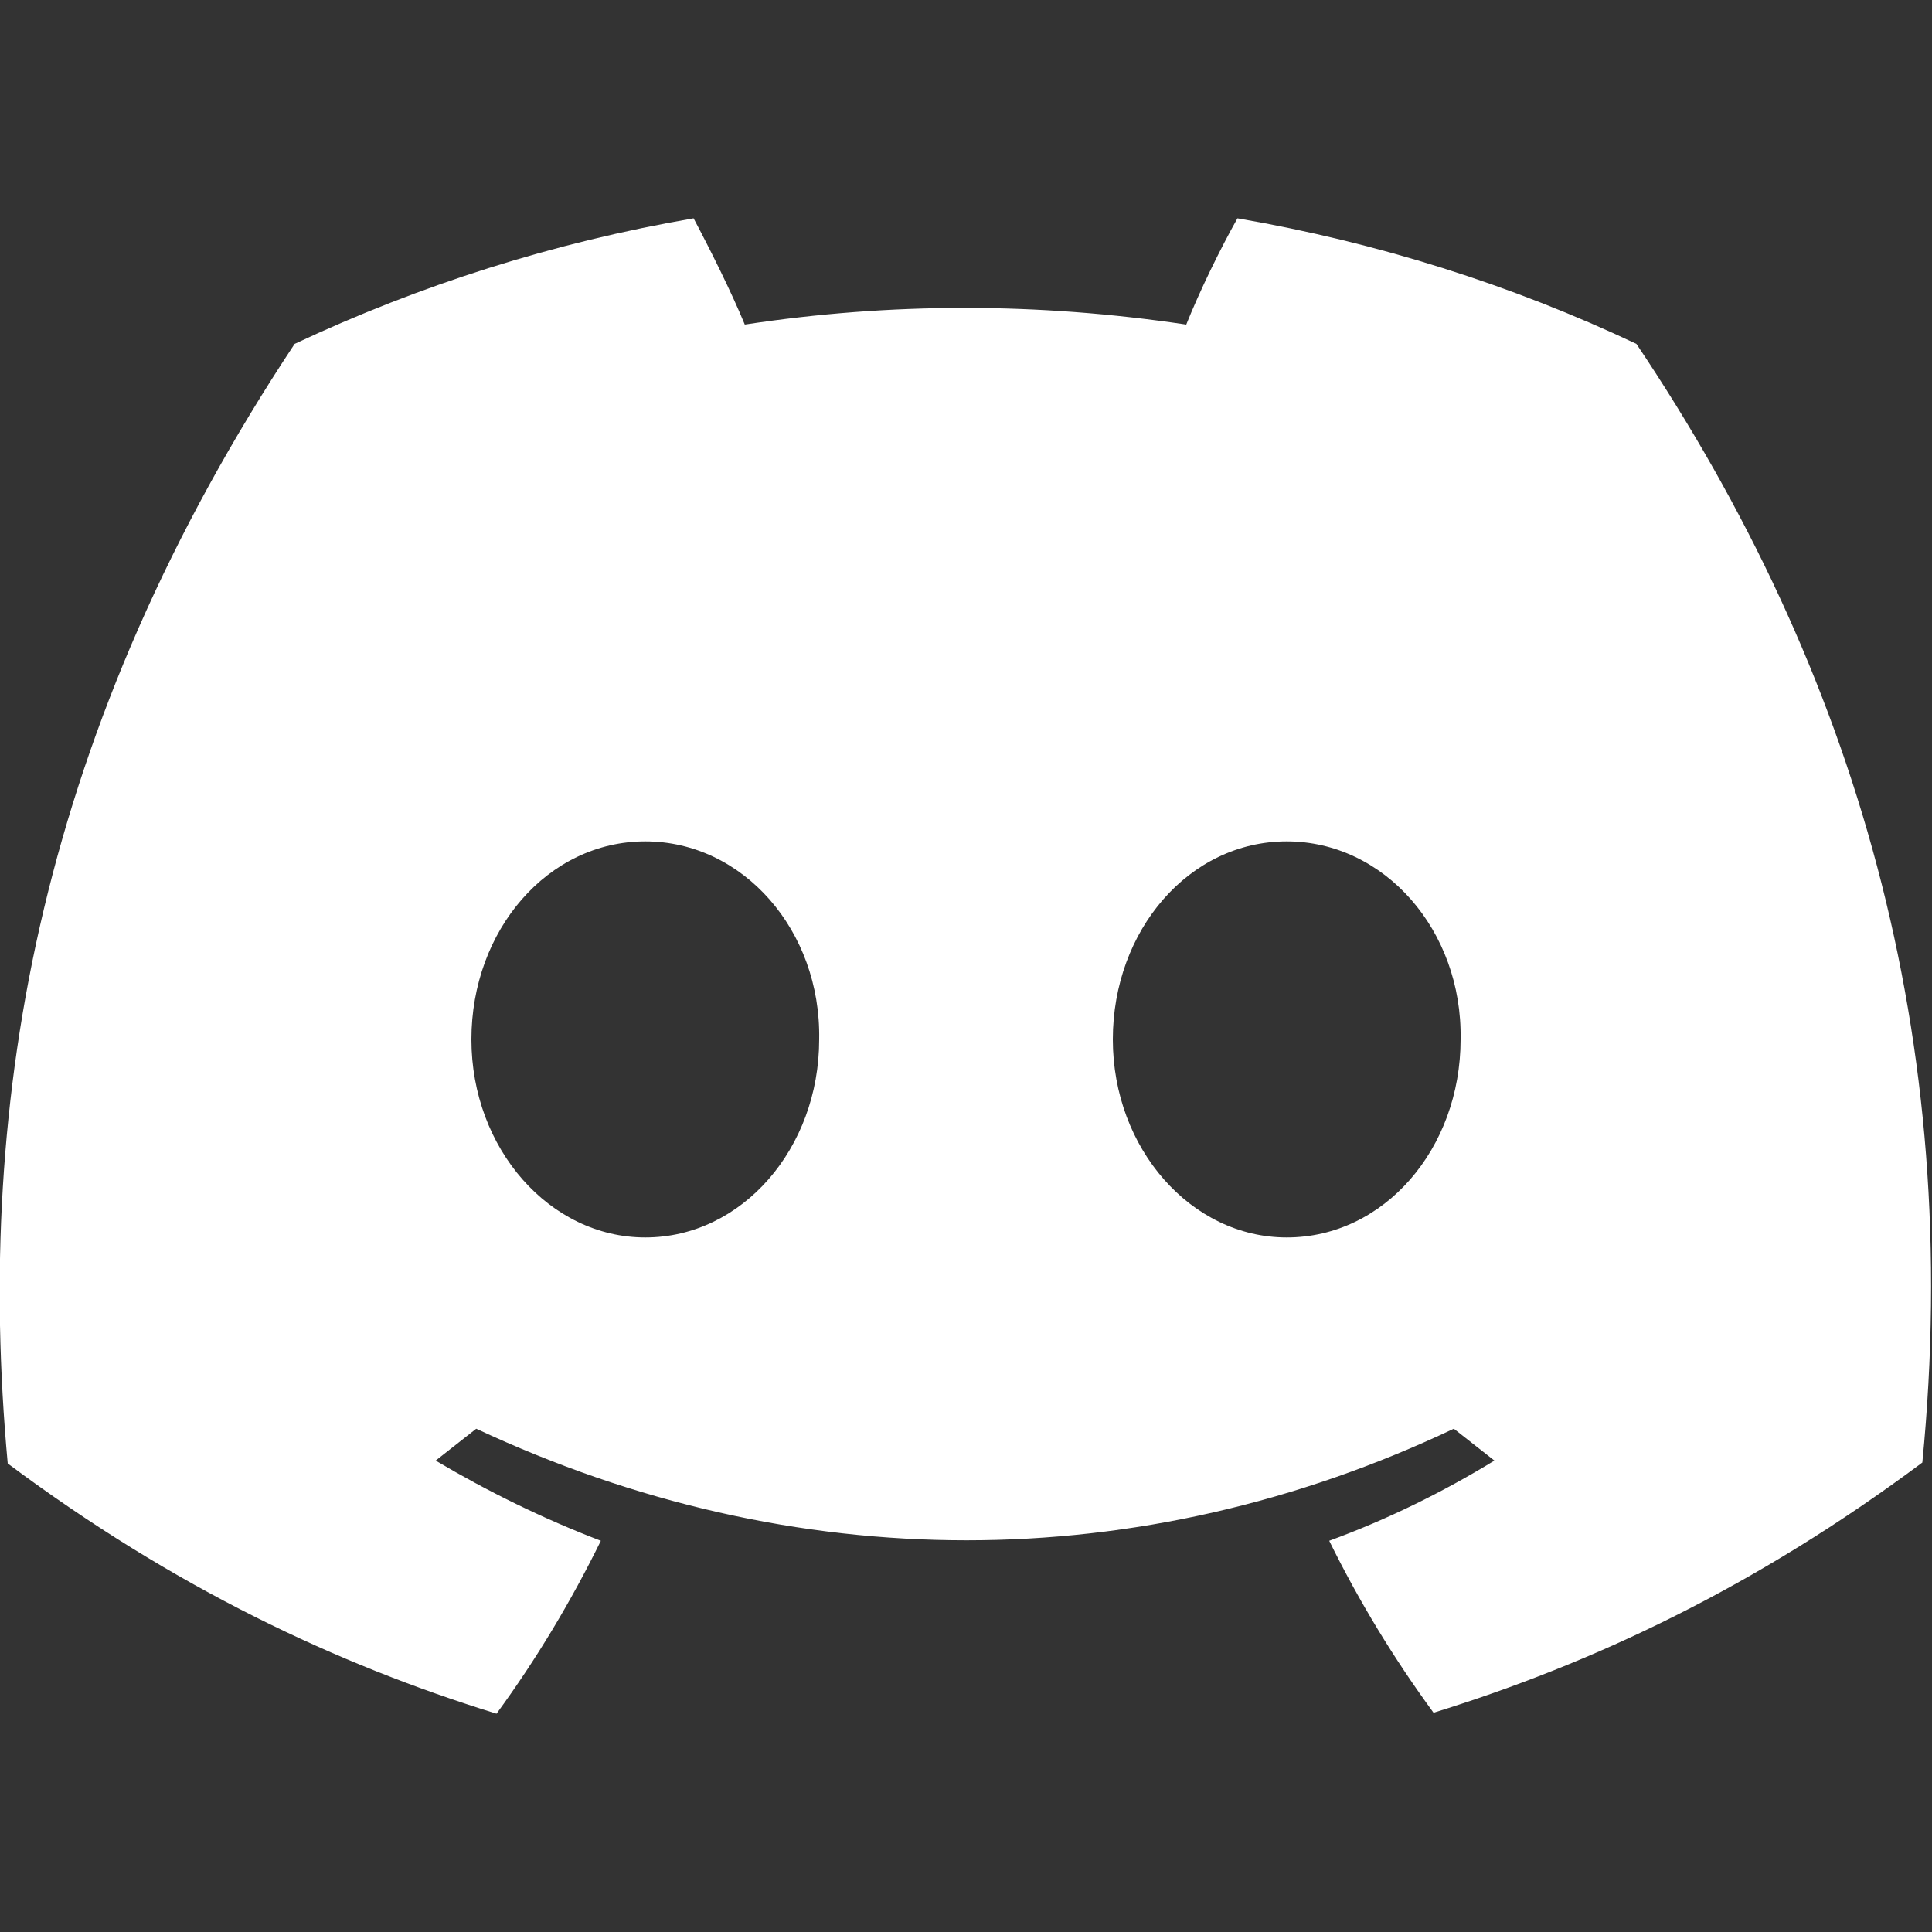 <?xml version="1.0" encoding="utf-8"?>
<!-- Generator: Adobe Illustrator 26.0.2, SVG Export Plug-In . SVG Version: 6.00 Build 0)  -->
<svg version="1.1" xmlns="http://www.w3.org/2000/svg" xmlns:xlink="http://www.w3.org/1999/xlink" x="0px" y="0px"
	 viewBox="0 0 20 20" style="enable-background:new 0 0 20 20;" xml:space="preserve">
<rect x="0" y="0" width="20" height="20" fill="#333333" stroke="none"/>
<style type="text/css">
	.st0{fill:#FFFFFF;}
	.st1{fill:none;stroke:#FFFFFF;stroke-miterlimit:10;}
	.st2{fill:#222222;}
	.st3{fill:#6275B0;}
	.st4{fill:none;stroke:#5A79BA;stroke-miterlimit:10;}
	.st5{fill:#FFFBB9;}
	.st6{fill:#F7D4D9;}
	.st7{fill:#C1E7FF;}
	.st8{fill:#5A79BA;}
	.st9{fill:#EFA5AF;}
	.st10{fill:#FFFFFF;stroke:#5A79BA;stroke-width:2;stroke-miterlimit:10;}
	.st11{fill:none;stroke:#C3E5FF;stroke-width:2;stroke-linecap:round;stroke-linejoin:round;stroke-miterlimit:10;}
	.st12{fill:none;stroke:#EFA5AF;stroke-width:1.5;stroke-linecap:round;stroke-linejoin:round;stroke-miterlimit:10;}
	.st13{fill:none;stroke:#C3E5FF;stroke-width:1.5;stroke-linecap:round;stroke-linejoin:round;stroke-miterlimit:10;}
	.st14{fill:none;stroke:#5A79BA;stroke-width:2;stroke-linecap:round;stroke-linejoin:round;stroke-miterlimit:10;}
	.st15{fill:none;stroke:#EFA5AF;stroke-width:1.5;stroke-linejoin:round;stroke-miterlimit:10;}
	.st16{fill:none;stroke:#C3E5FF;stroke-width:1.5;stroke-miterlimit:10;}
	.st17{fill:#C3E5FF;}
	.st18{fill:#FFFFFF;stroke:#5A79BA;stroke-miterlimit:10;}
	.st19{fill:#FFFFFF;stroke:#EFA5AF;stroke-miterlimit:10;}
	.st20{fill:url(#SVGID_1_);}
	.st21{fill:url(#SVGID_00000043434385562902237700000006887407277765341089_);}
	.st22{fill:url(#SVGID_00000147911497141456314350000004247731024333704842_);}
	.st23{fill:url(#SVGID_00000018197867704112364850000017054901249092960154_);}
	.st24{fill:url(#SVGID_00000096030899757630747340000016180086974926975668_);}
	.st25{fill:url(#SVGID_00000008125032537225540140000004354547877418280622_);}
	.st26{fill:url(#SVGID_00000011741956087419254580000016511527054818646440_);}
	.st27{fill:url(#SVGID_00000117659145052784713100000002078902269544180913_);}
	.st28{fill:url(#SVGID_00000131343417031038874530000014312022407791058355_);}
	.st29{fill:url(#SVGID_00000083767382033108232580000013597896660010370444_);}
	.st30{fill:url(#SVGID_00000091725336040955973400000014913086270628317314_);}
	.st31{fill:url(#SVGID_00000140707506391476772830000007518216751145116584_);}
	.st32{fill:url(#SVGID_00000021838440814947015570000016720865041624687750_);}
	.st33{fill:url(#SVGID_00000170274352508303713300000003520889093016359321_);}
	.st34{fill:url(#SVGID_00000127744320603077021960000008174362467727208842_);}
	.st35{fill:url(#SVGID_00000008149979226180699070000012639982313778538903_);}
	.st36{fill:url(#SVGID_00000183966139593531107290000018099879804912001168_);}
	.st37{fill:url(#SVGID_00000096044112208922681050000001527568400159167633_);}
	.st38{fill:url(#SVGID_00000042723931785737373310000008373235181258494112_);}
	.st39{fill:url(#SVGID_00000108990992889520673890000013681698306128848560_);}
	.st40{fill:url(#SVGID_00000081646791220699257560000007876234982644845221_);}
	.st41{fill:url(#SVGID_00000124873585294006779370000007996931652789397142_);}
	.st42{fill:#255C84;}
	.st43{fill:#FFCB4A;stroke:#FFCB4A;stroke-miterlimit:10;}
	.st44{fill:none;stroke:#222222;stroke-width:2;stroke-miterlimit:10;}
	.st45{fill:none;stroke:#FFFFFF;stroke-width:2;stroke-miterlimit:10;}
</style>
<g id="BG">
</g>
<g id="GR">
	<path class="st0" d="M16.94,3.56c-1.29-0.61-2.68-1.05-4.13-1.3c-0.18,0.32-0.39,0.75-0.53,1.1c-1.54-0.23-3.06-0.23-4.57,0
		c-0.14-0.34-0.36-0.78-0.53-1.1c-1.45,0.25-2.83,0.69-4.13,1.3C0.44,7.5-0.27,11.35,0.08,15.15c1.73,1.29,3.41,2.08,5.06,2.59
		c0.41-0.56,0.77-1.16,1.08-1.79c-0.6-0.23-1.17-0.51-1.71-0.83c0.14-0.11,0.28-0.22,0.42-0.33c3.29,1.54,6.87,1.54,10.12,0
		c0.14,0.11,0.28,0.22,0.42,0.33c-0.54,0.33-1.11,0.61-1.71,0.83c0.31,0.63,0.67,1.22,1.08,1.78c1.65-0.51,3.33-1.3,5.06-2.59
		C20.33,10.75,19.21,6.94,16.94,3.56z M6.68,12.81c-0.99,0-1.8-0.92-1.8-2.05s0.79-2.05,1.8-2.05c1.01,0,1.82,0.92,1.8,2.05
		C8.48,11.89,7.68,12.81,6.68,12.81z M13.32,12.81c-0.99,0-1.8-0.92-1.8-2.05s0.79-2.05,1.8-2.05c1.01,0,1.82,0.92,1.8,2.05
		C15.12,11.89,14.33,12.81,13.32,12.81z"/>
</g>
<g id="OV">
</g>
</svg>
